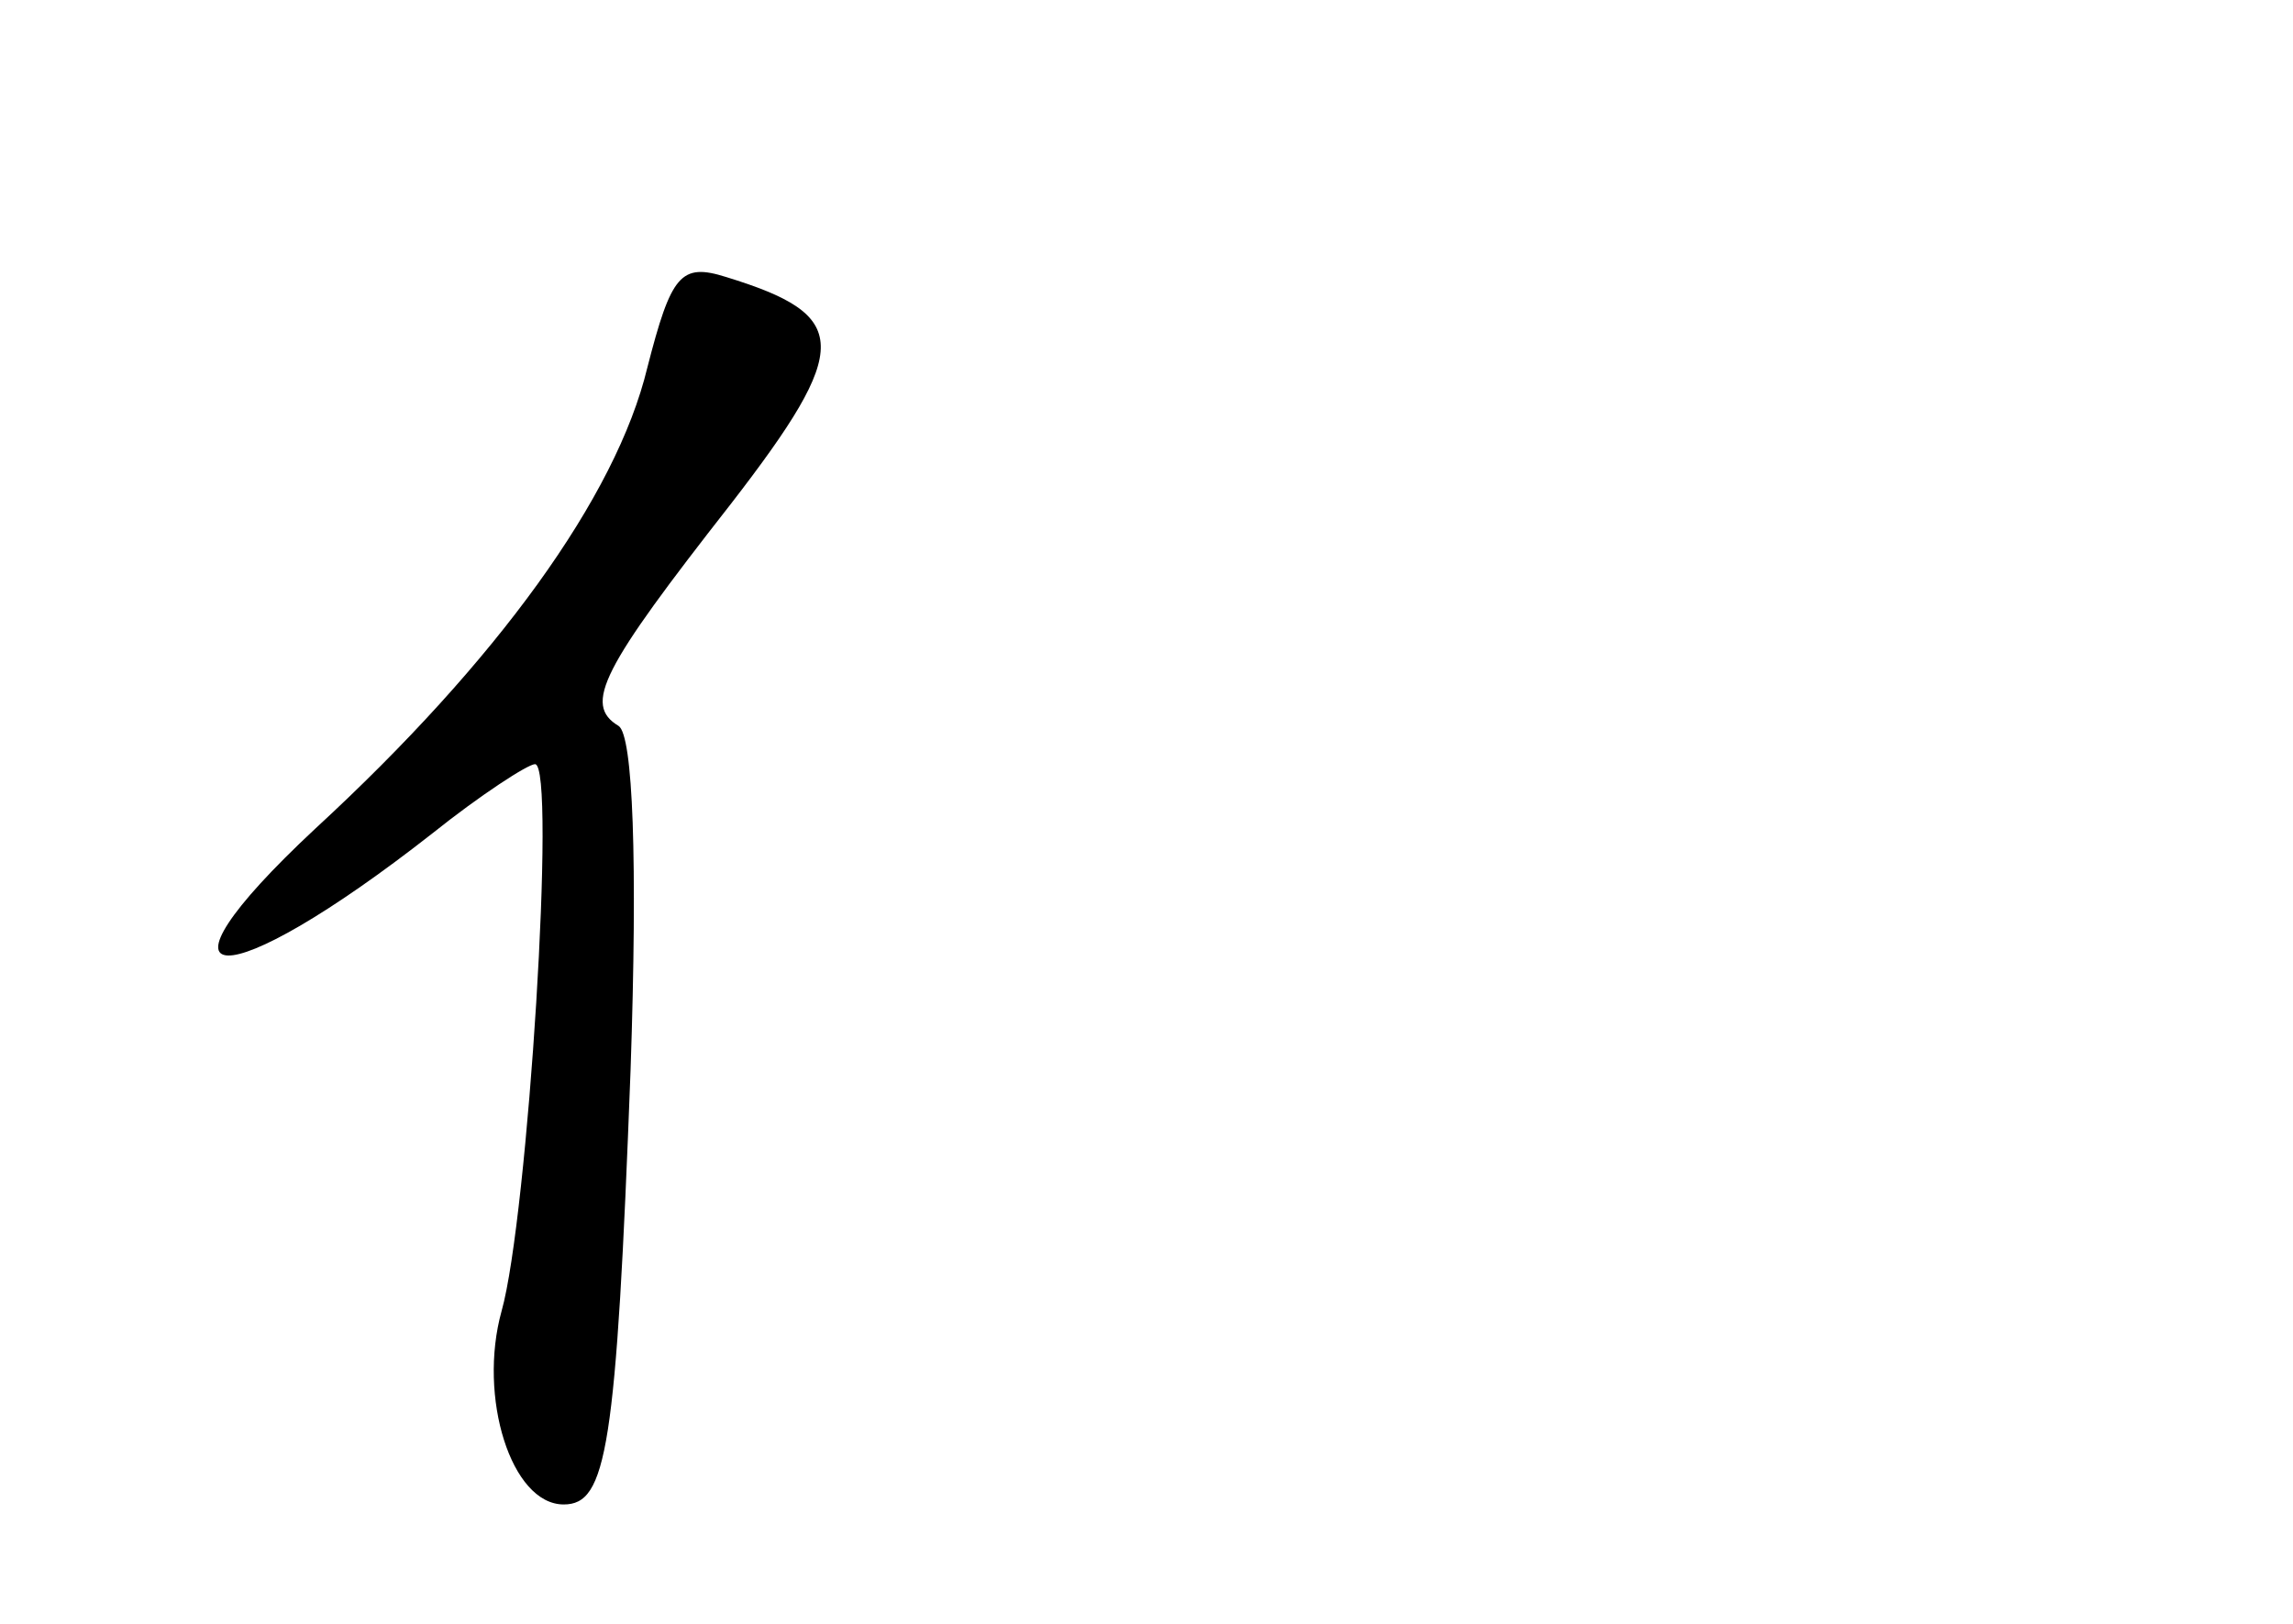 <?xml version="1.0" standalone="no"?>
<!DOCTYPE svg PUBLIC "-//W3C//DTD SVG 20010904//EN"
 "http://www.w3.org/TR/2001/REC-SVG-20010904/DTD/svg10.dtd">
<svg version="1.0" xmlns="http://www.w3.org/2000/svg"
 width="96pt" height="68pt" viewBox="0 0 96 68"
 preserveAspectRatio="xMidYMid meet">
<g transform="translate(0,68) scale(0.1,-0.1)"
fill="#000000" stroke="none">
<path d="M271 526 c-13 -54 -63 -123 -139 -193 -75 -70 -39 -71 49 -2 20 16
40 29 43 29 9 0 -3 -190 -14 -229 -10 -36 4 -81 26 -81 18 0 22 23 28 182 3
88 1 140 -5 144 -15 9 -7 24 47 93 51 66 50 79 -2 95 -19 6 -23 1 -33 -38z"/>
</g>
</svg>
